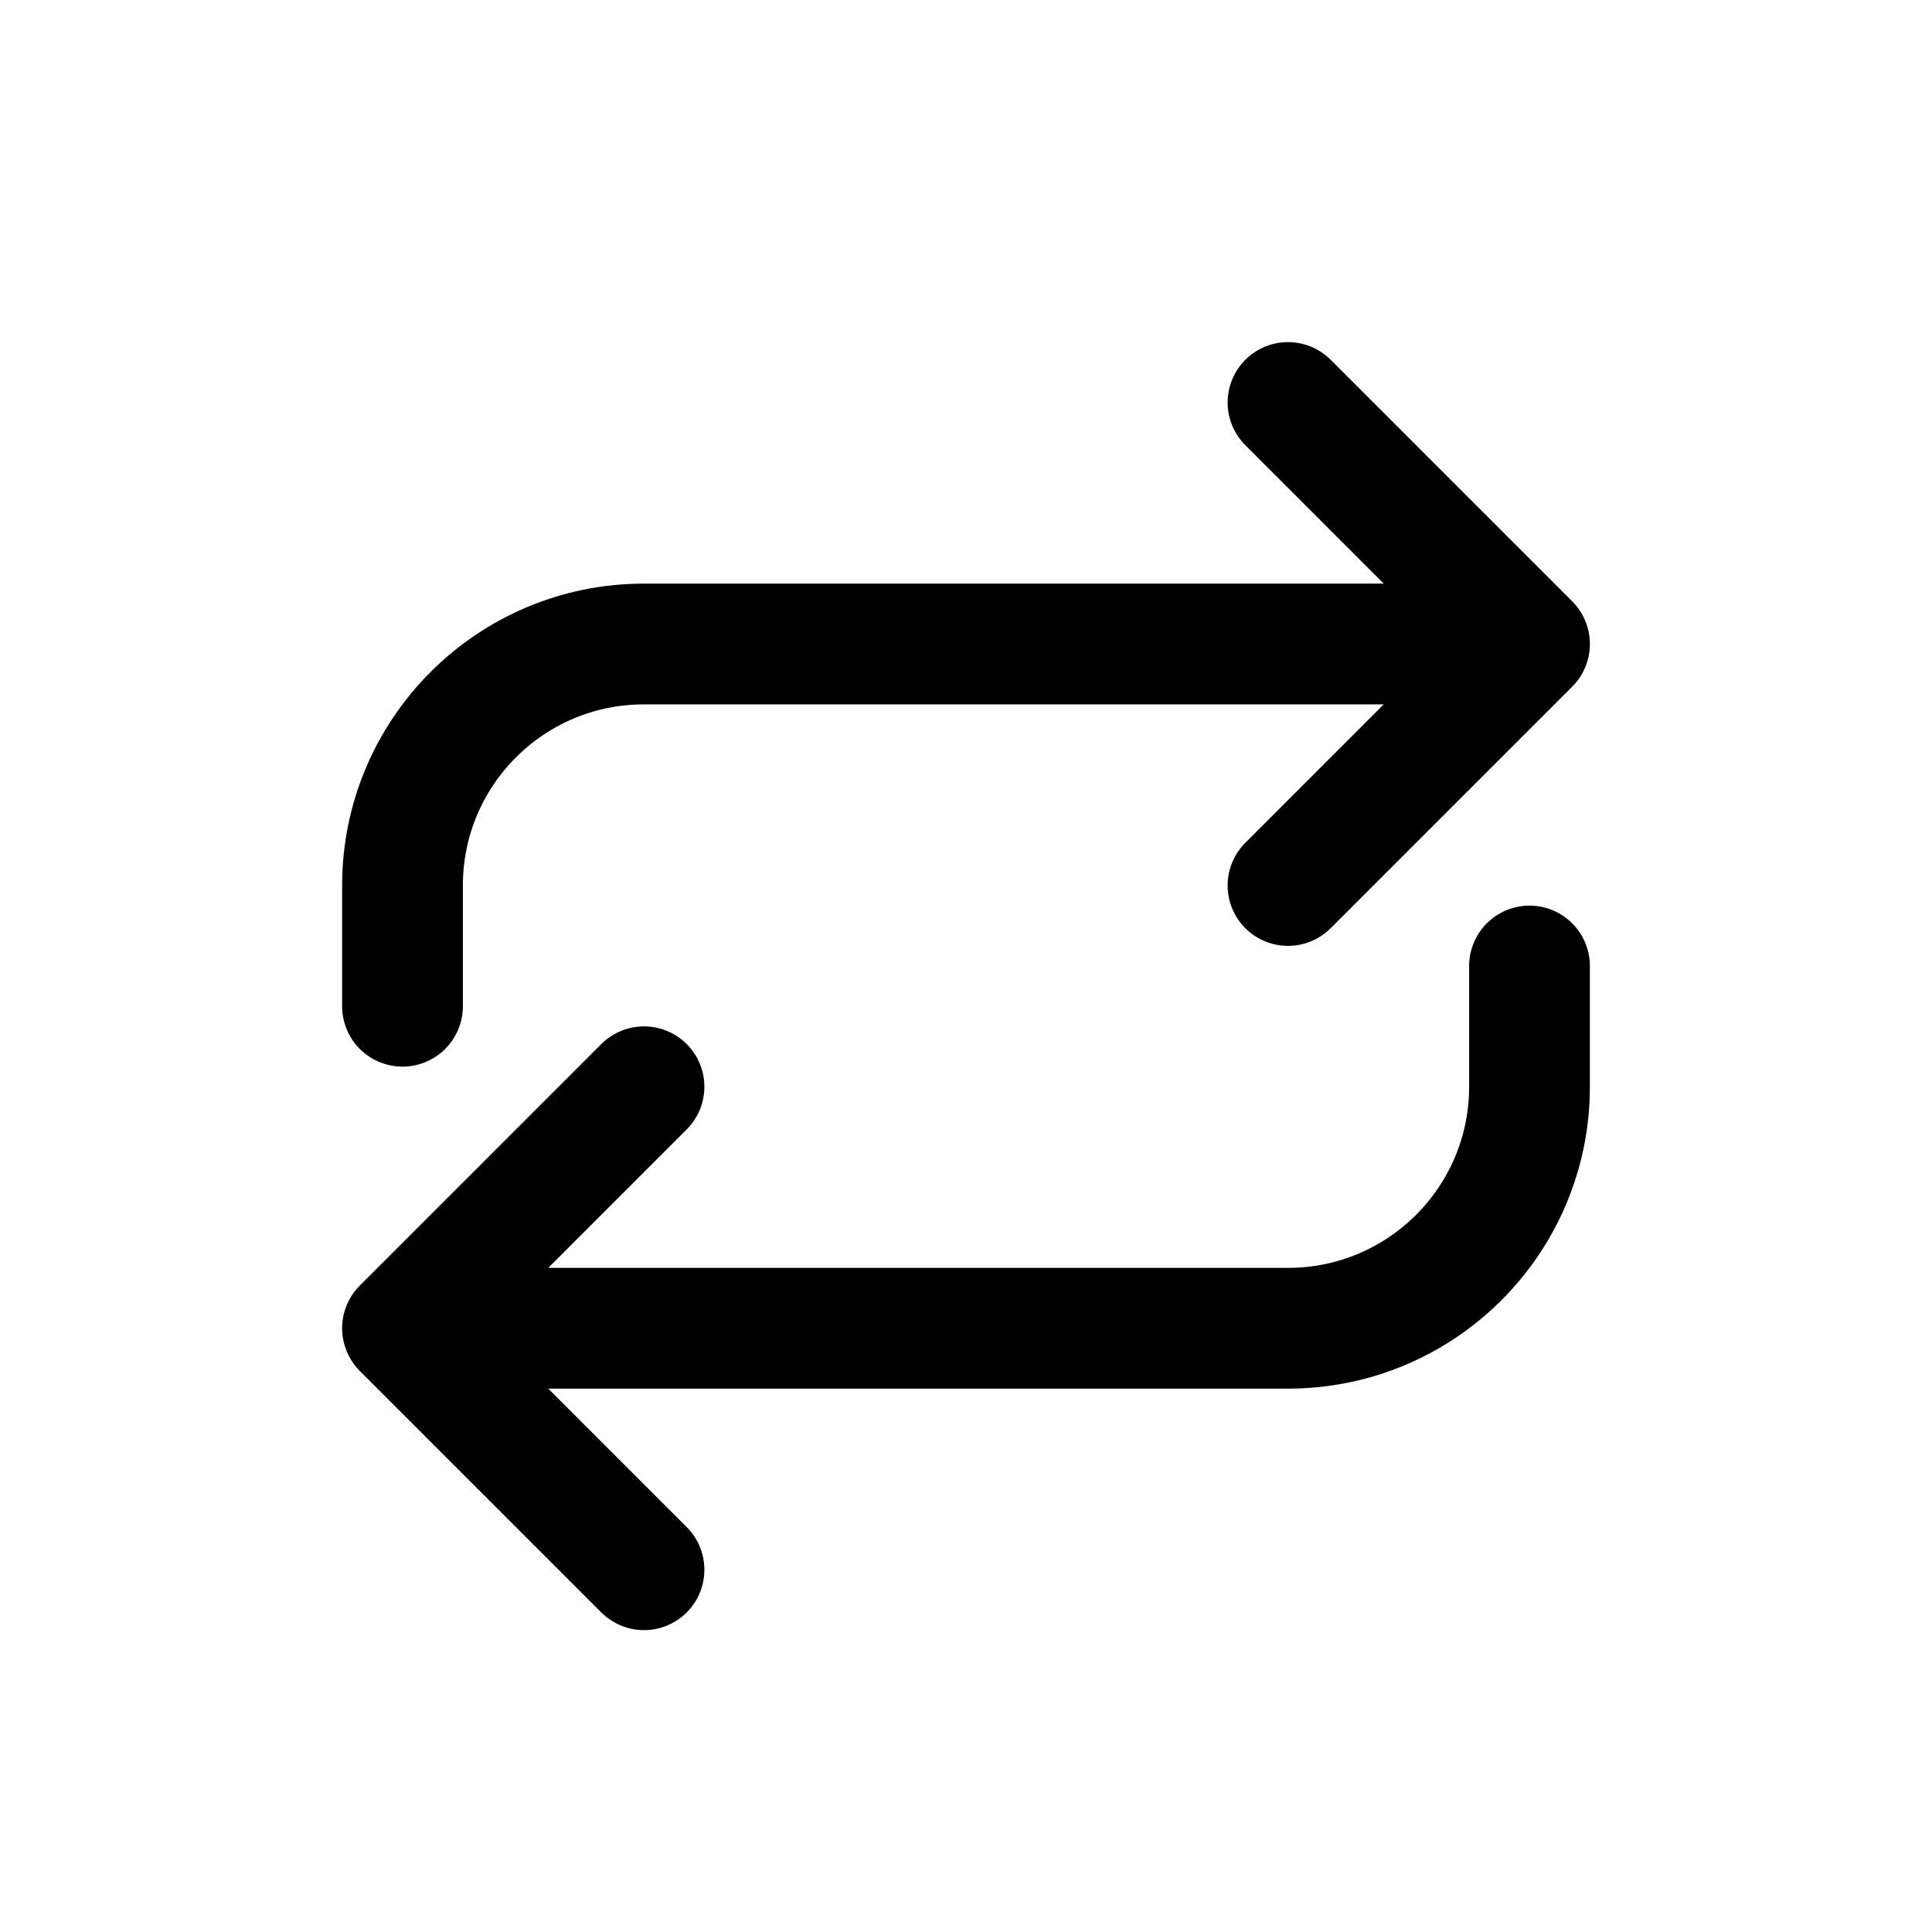<svg width="24" height="24" viewBox="0 0 24 24" fill="none" xmlns="http://www.w3.org/2000/svg">
<path d="M16 5L19 8M19 8L16 11M19 8H8C6.343 8 5 9.343 5 11V12.5M8 19.5L5 16.5M5 16.5L8 13.5M5 16.5H16C17.657 16.5 19 15.157 19 13.5V12" stroke="black" stroke-width="1.5" stroke-linecap="round" stroke-linejoin="round"/>
</svg>

